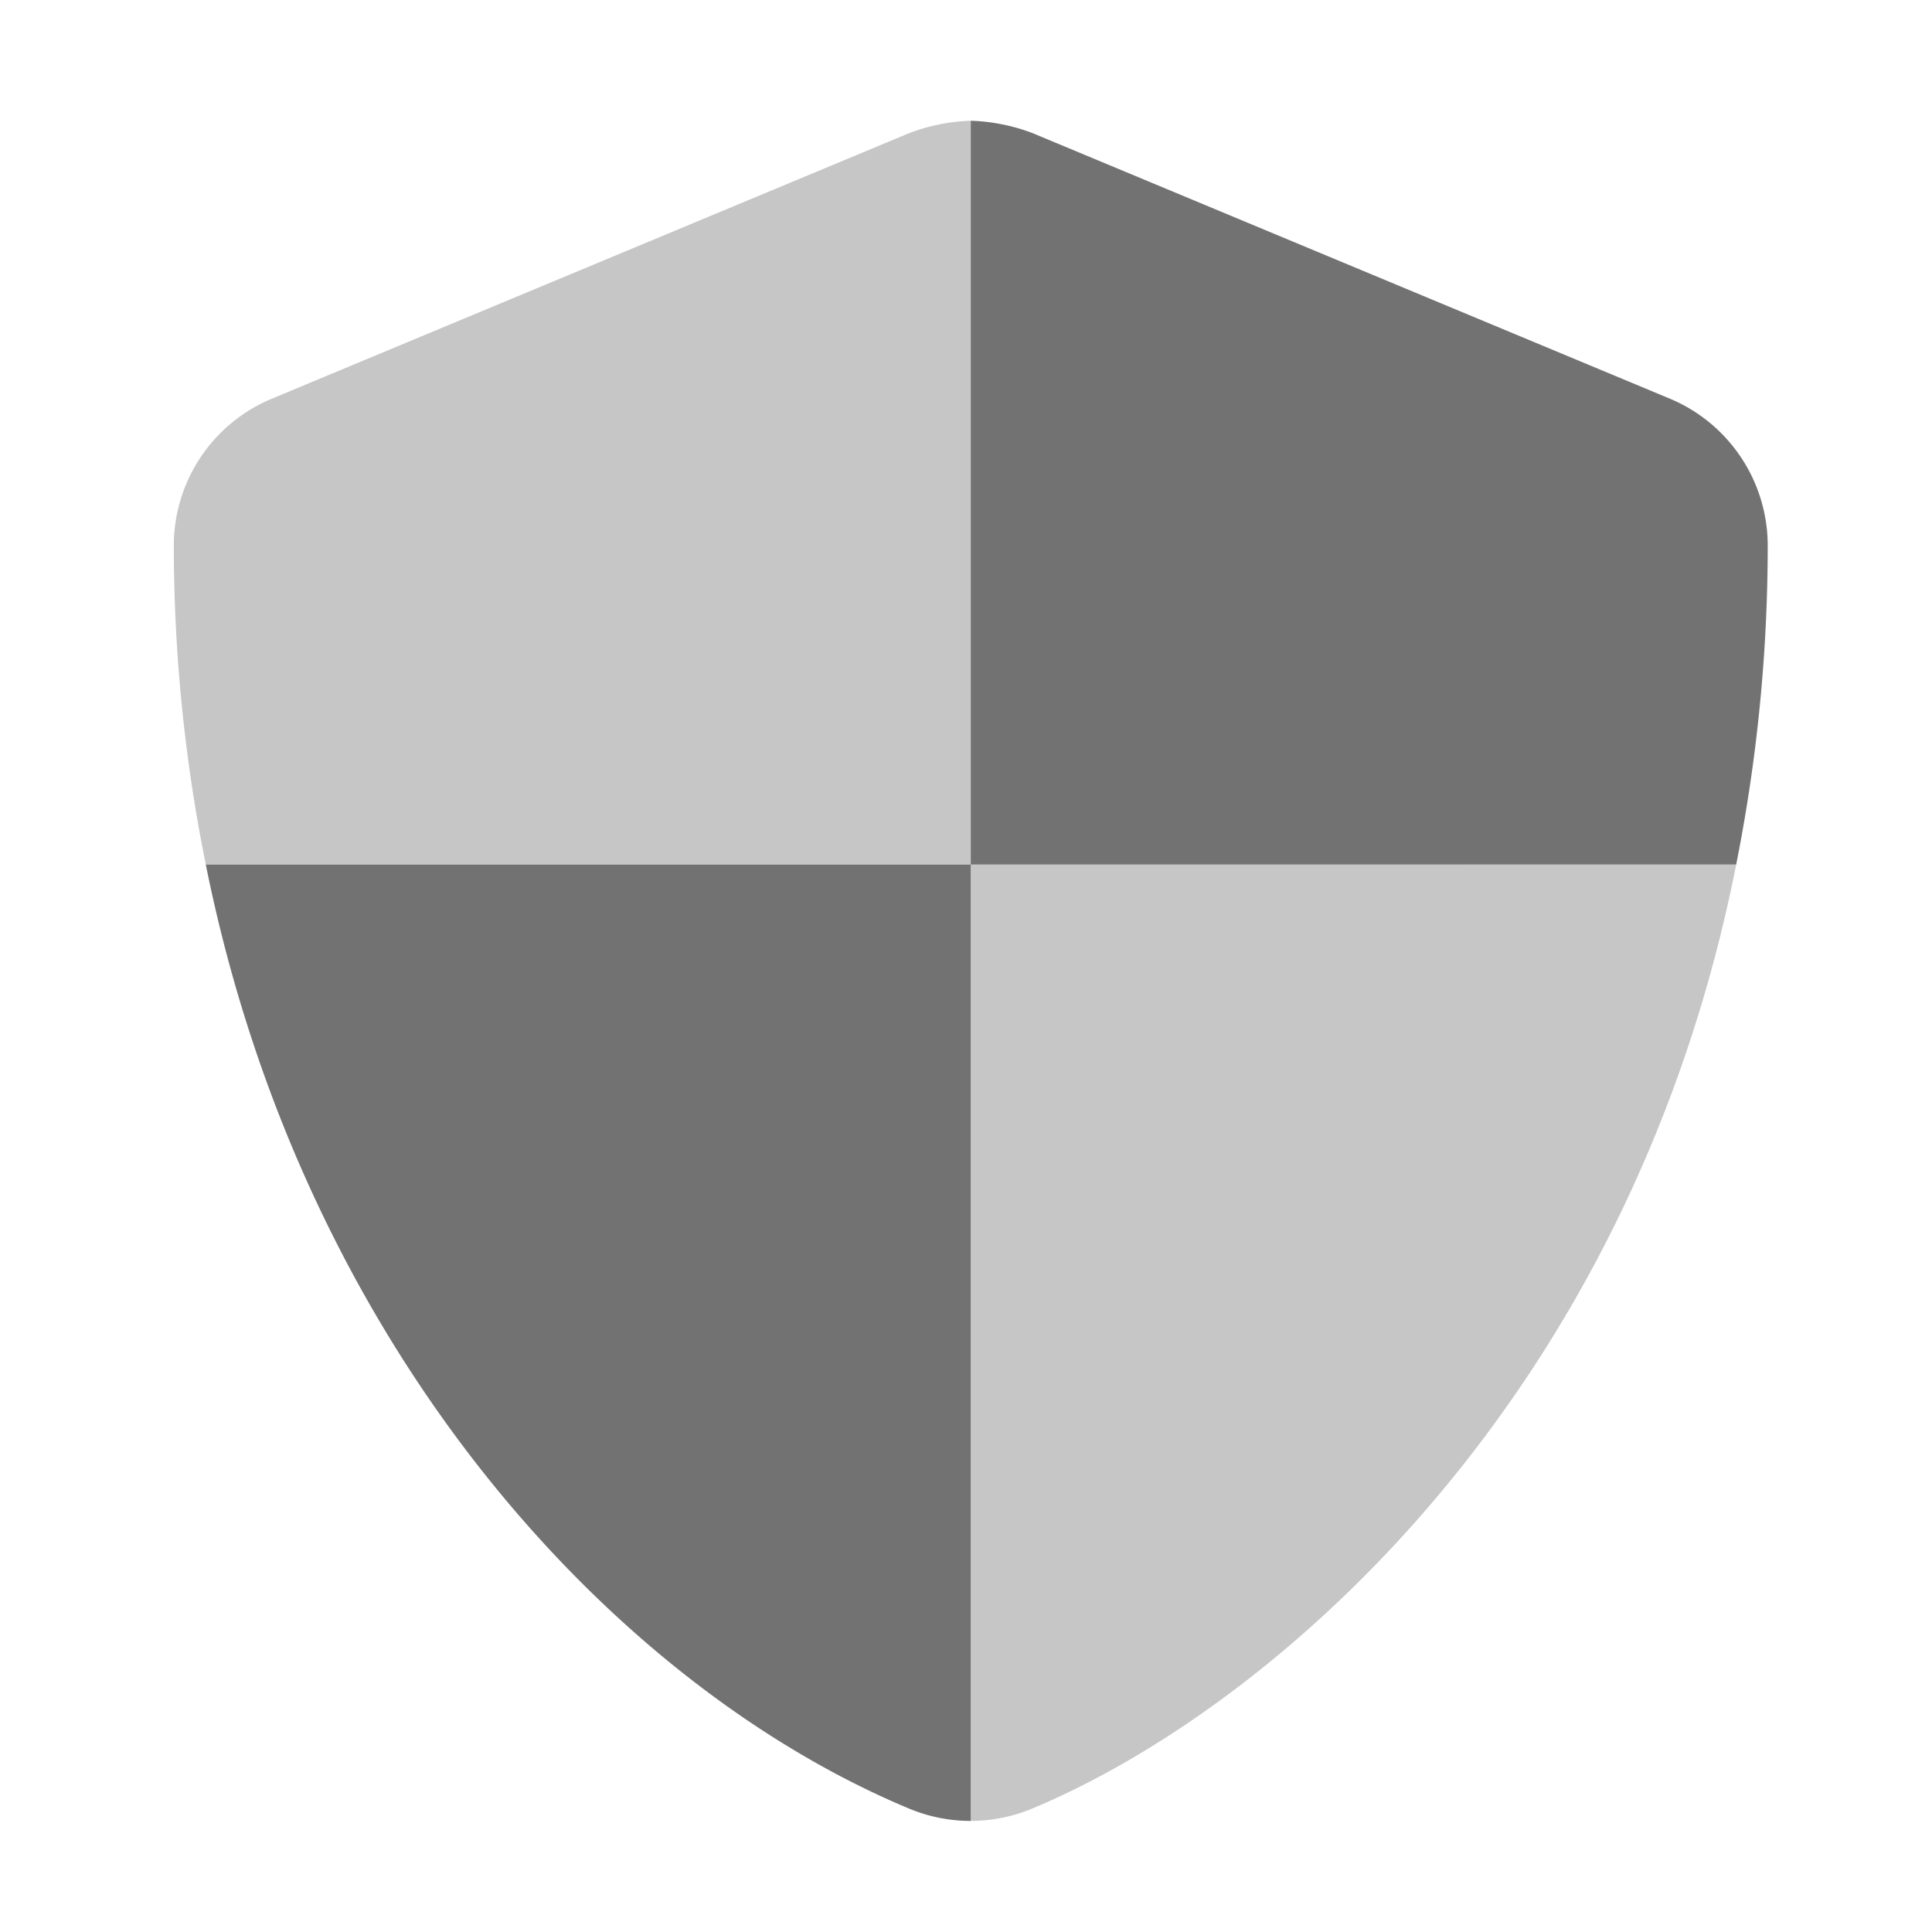 ﻿<?xml version='1.0' encoding='UTF-8'?>
<svg viewBox="-1.999 -2 32 32" xmlns="http://www.w3.org/2000/svg">
  <g transform="matrix(0.055, 0, 0, 0.055, 0, 0)">
    <defs>
      <style>.fa-secondary{opacity:.4}</style>
    </defs>
    <path d="M256, 224L256, 512A48.12 48.12 0 0 0 274.41, 508.32C346.75, 478.18 454.57, 385.32 486.5, 224.03zM237.59, 3.67L45.59, 83.67A47.92 47.92 0 0 0 16, 128A485.36 485.36 0 0 0 25.63, 224L256, 224L256, 0A57.58 57.58 0 0 0 237.59, 3.67z" fill="#727272" opacity="0.4" fill-opacity="1" class="Black" />
    <path d="M237.5, 508.32A48 48 0 0 0 256, 512L256, 224L25.63, 224C55.11, 370.52 148.77, 471.34 237.5, 508.32zM466.5, 83.68L274.5, 3.68A57.34 57.34 0 0 0 256.06, 0L256, 0L256, 224L486.5, 224A491.56 491.56 0 0 0 496, 128A48 48 0 0 0 466.5, 83.68z" fill="#727272" fill-opacity="1" class="Black" />
  </g>
</svg>